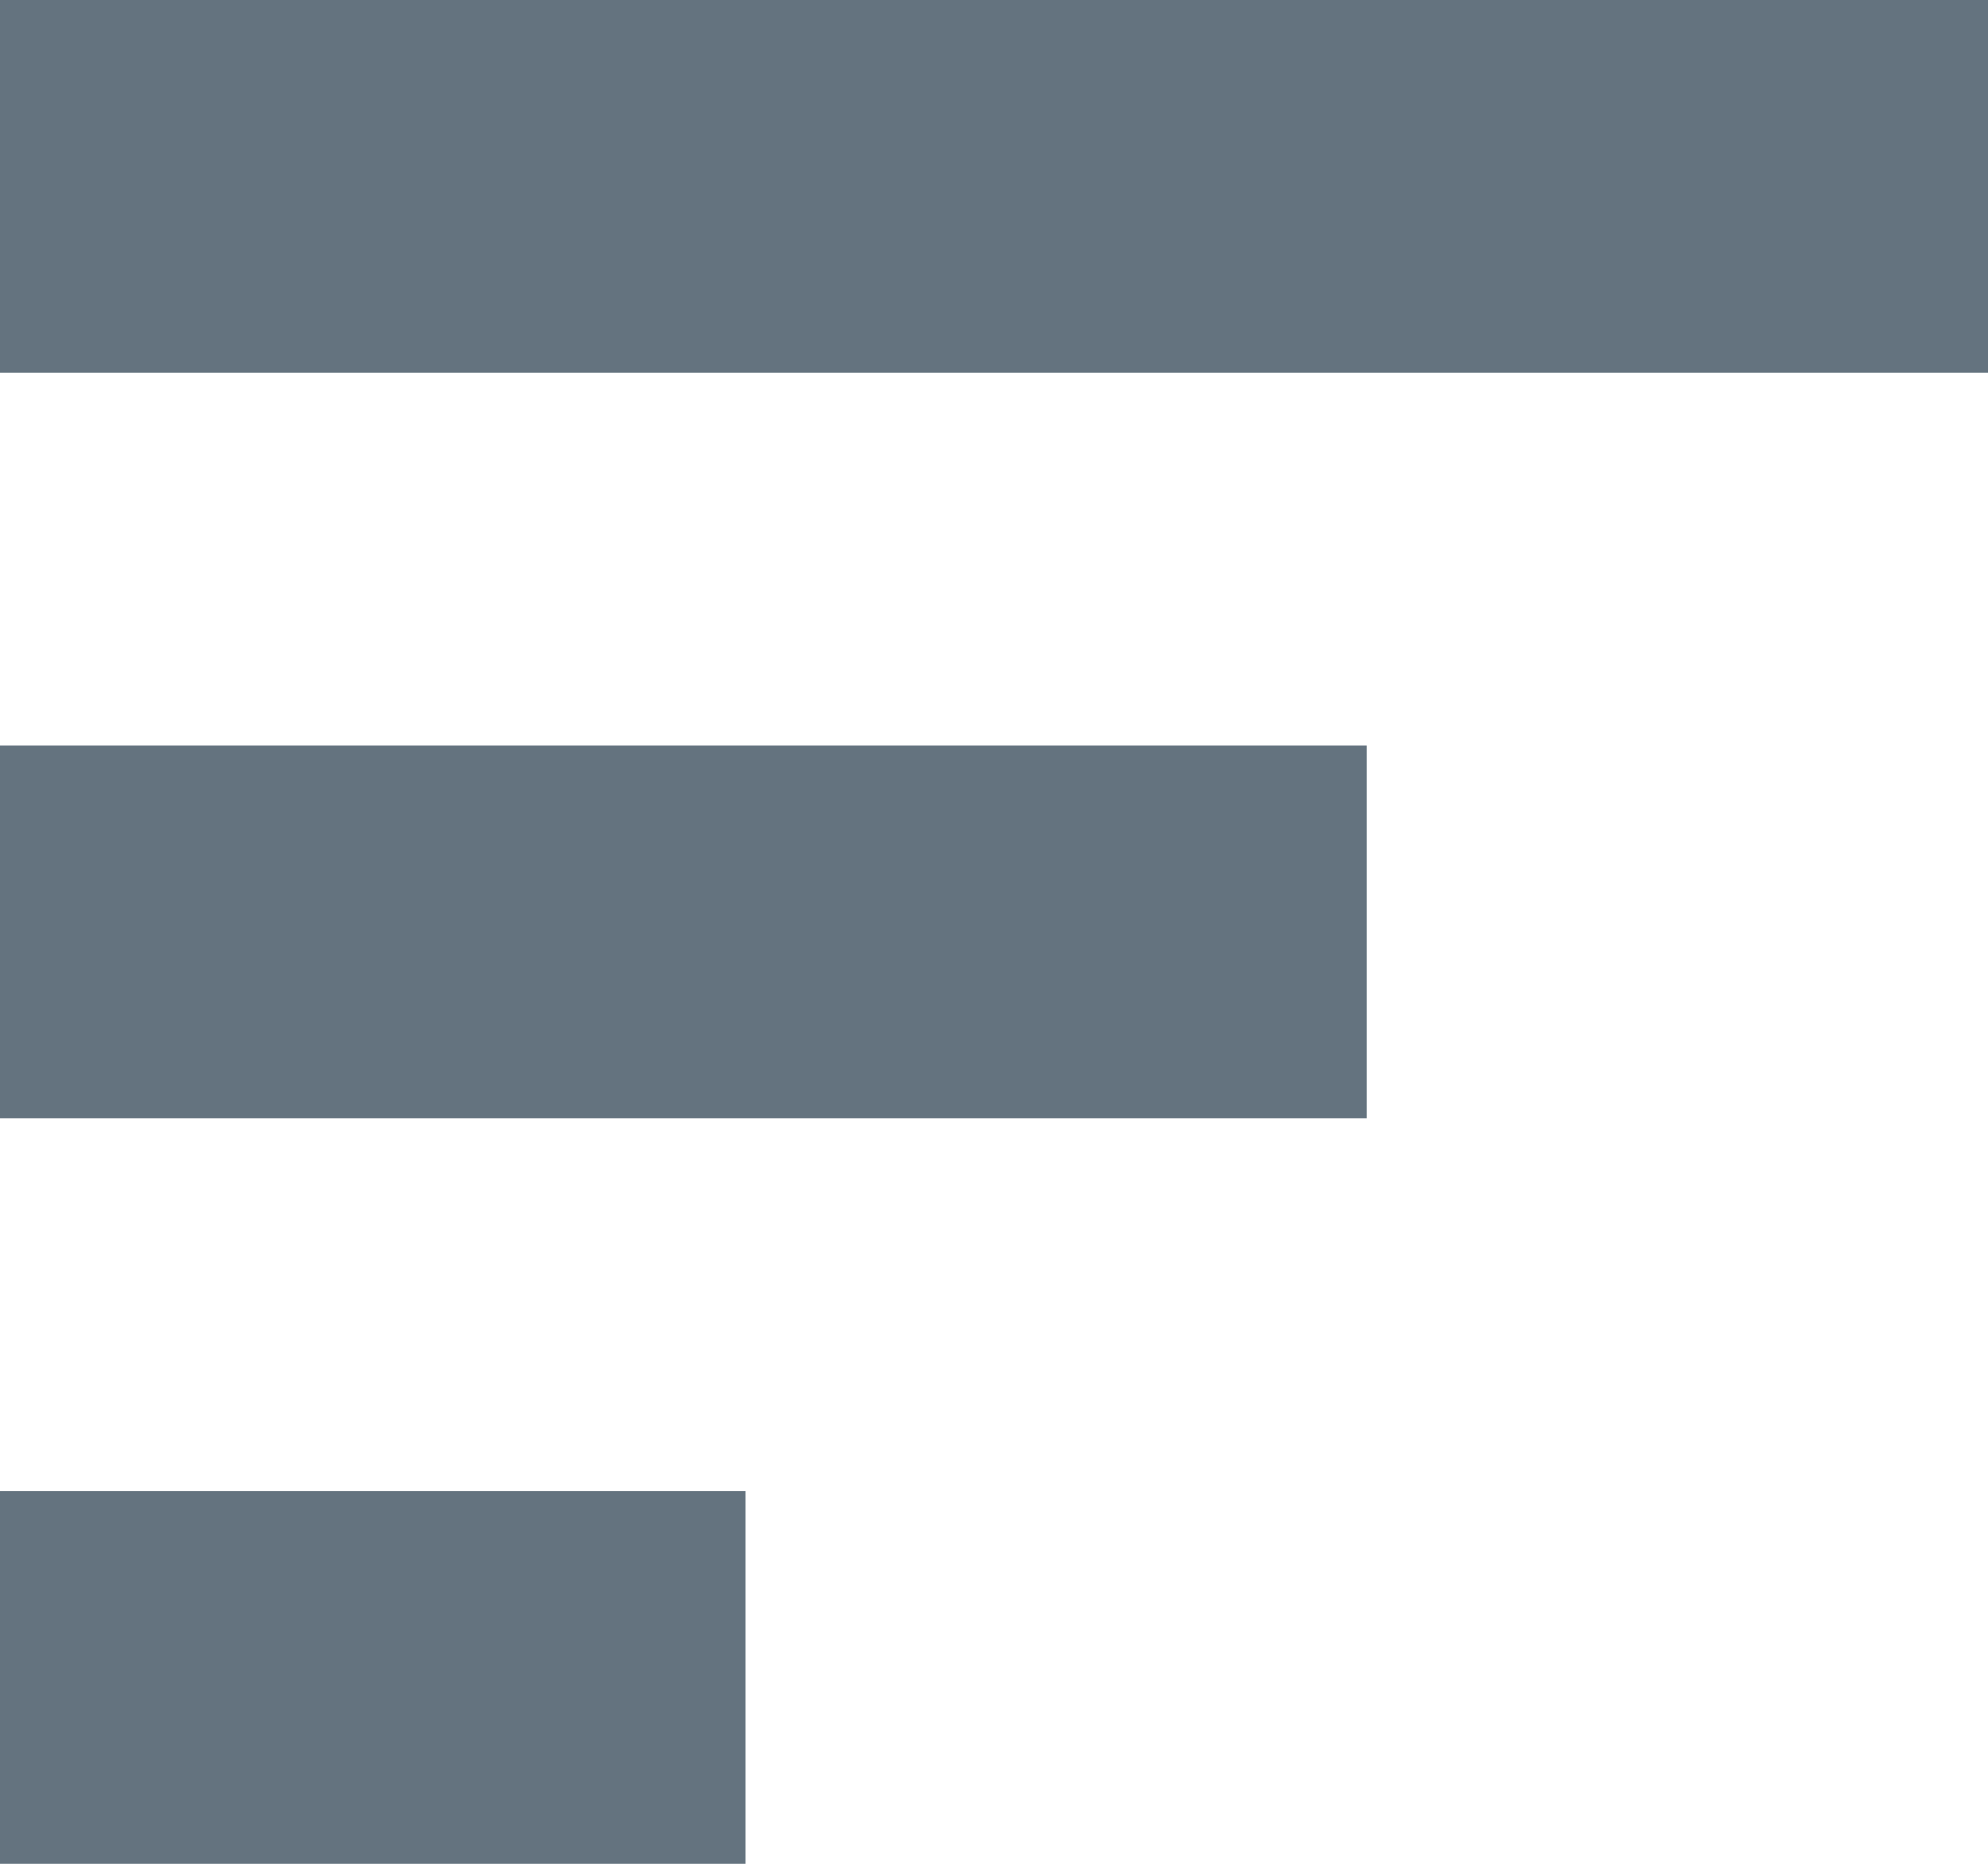 <svg id="descending-icon" xmlns="http://www.w3.org/2000/svg" width="16" height="15" viewBox="0 0 16 15">
<defs>
    <style>
      .cls-1 {
        fill: #64737f;
      }
    </style>
  </defs>
  <rect class="cls-1" y="12" width="6" height="3"/>
  <rect id="Rectangle_1_copy" data-name="Rectangle 1 copy" class="cls-1" y="6" width="11" height="3"/>
  <rect id="Rectangle_1_copy_2" data-name="Rectangle 1 copy 2" class="cls-1" width="16" height="3"/>
</svg>
